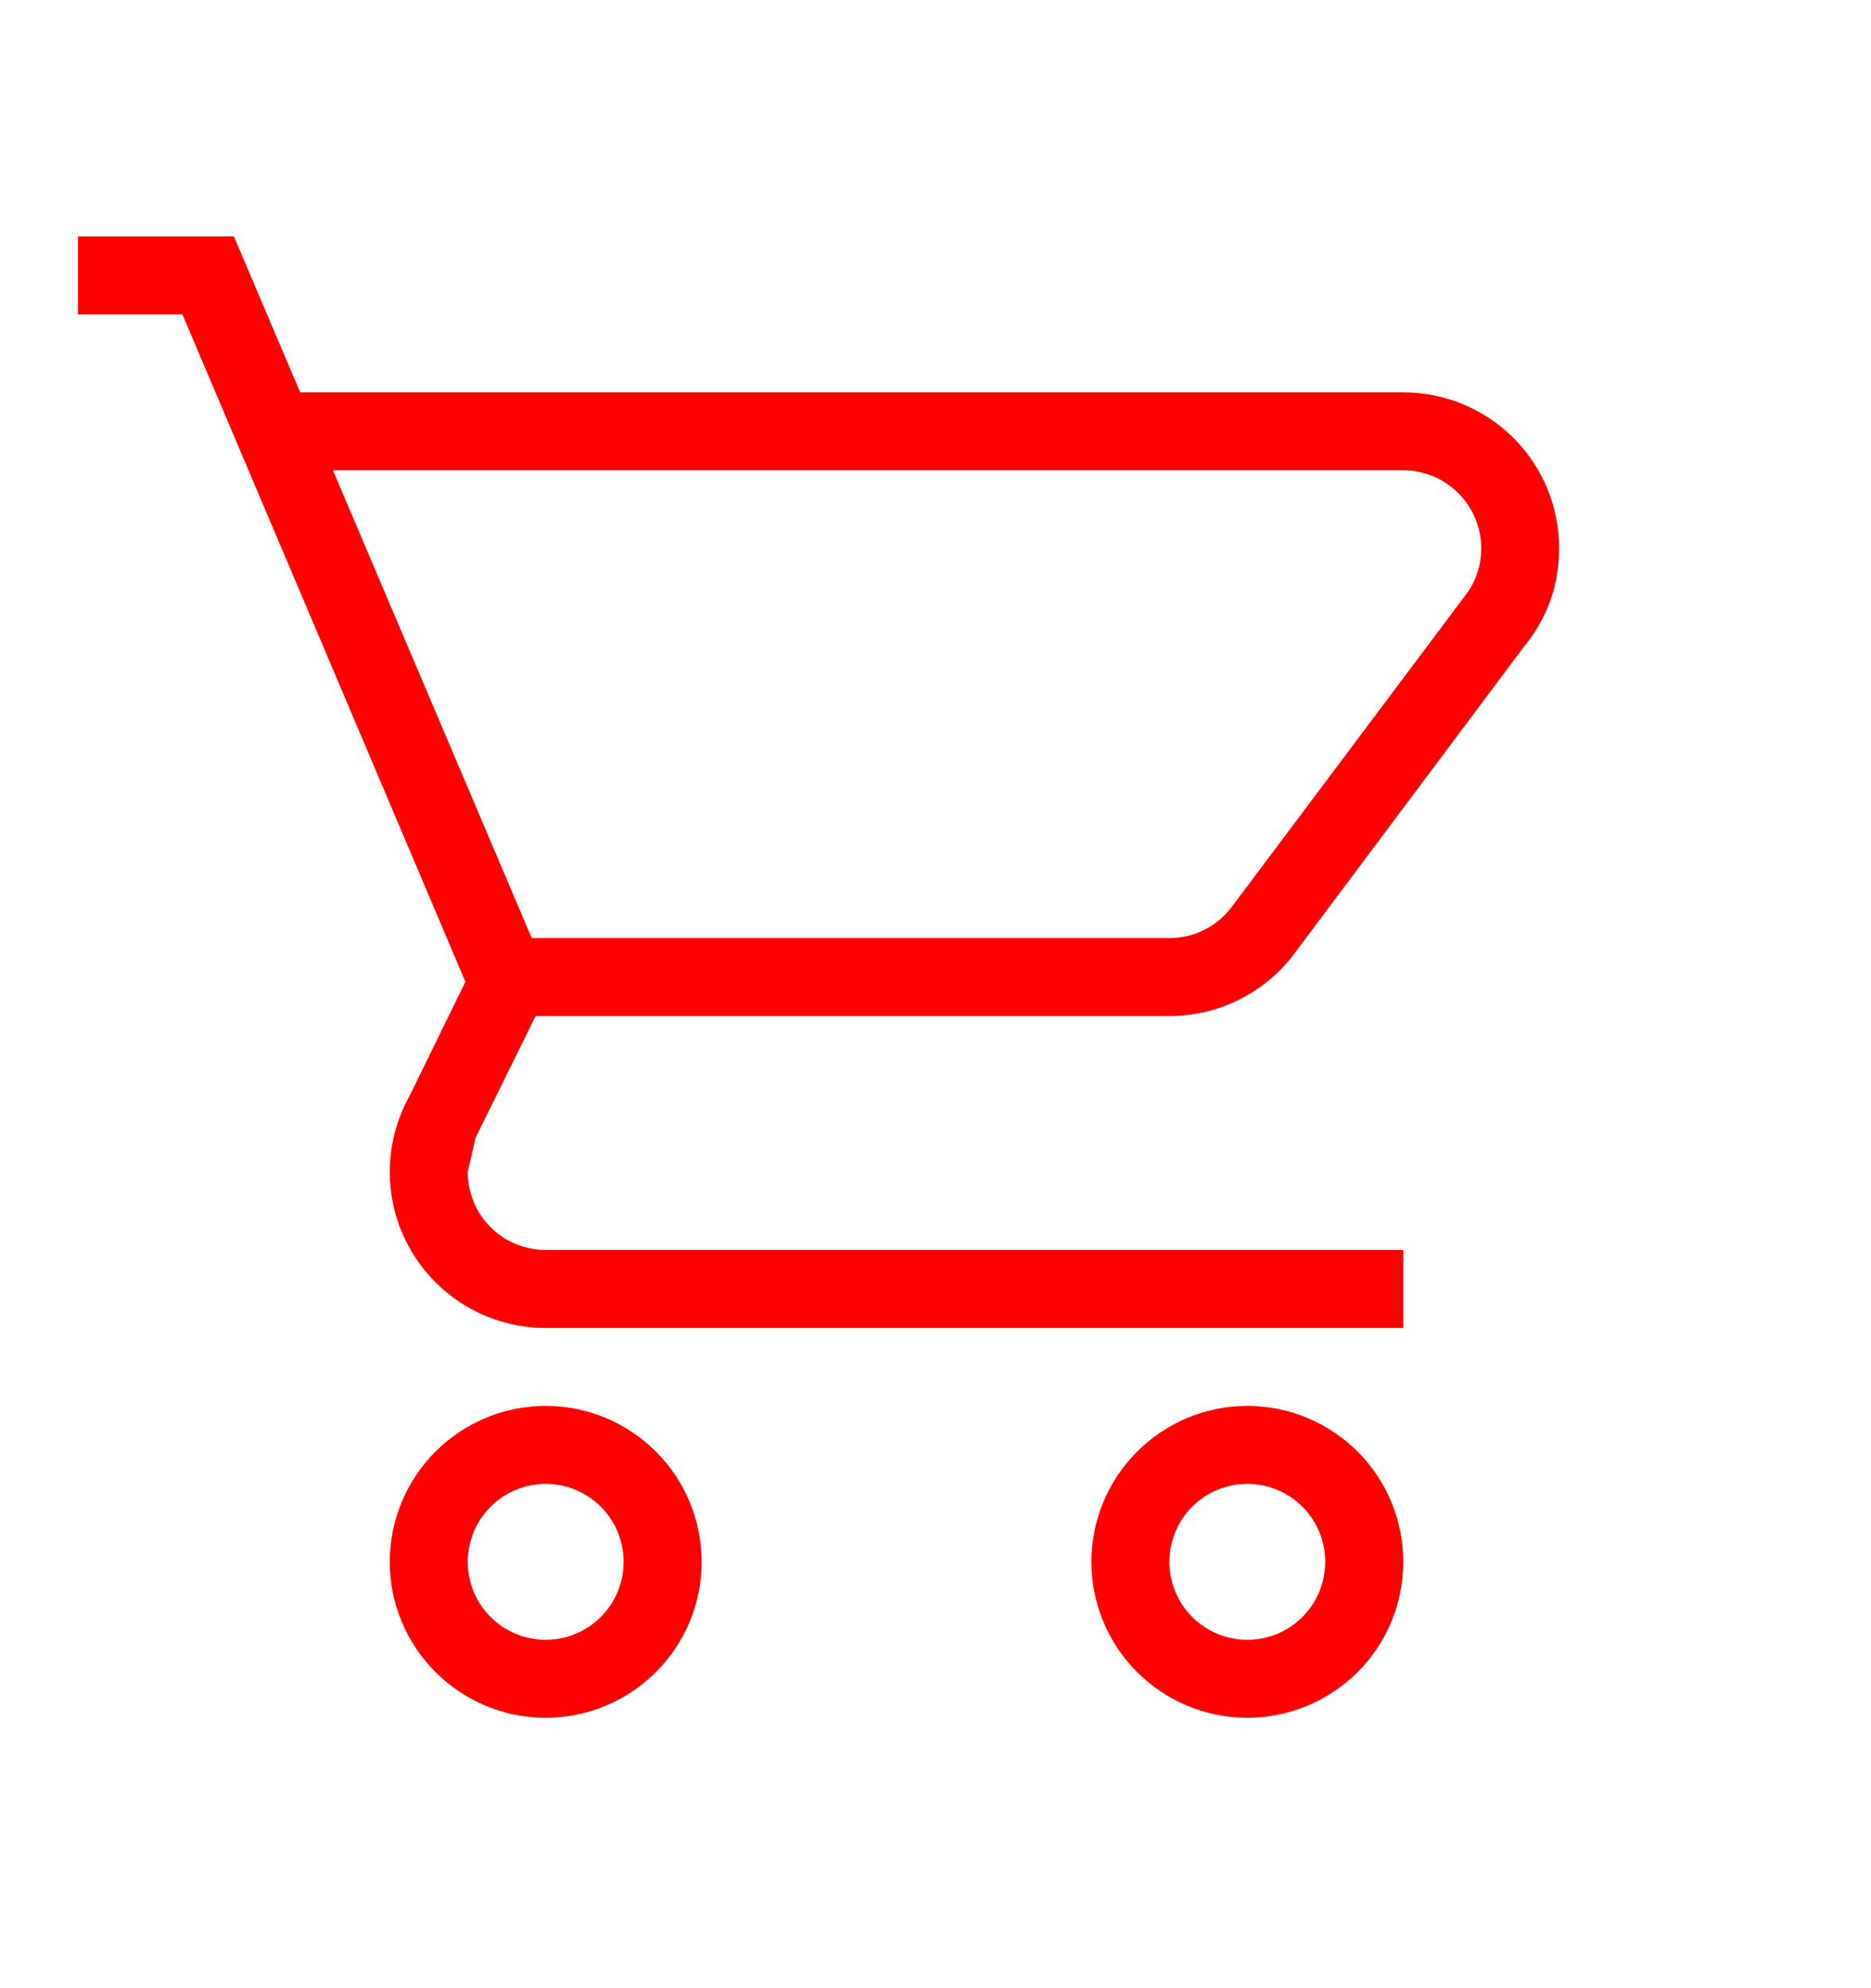 <svg width="16" height="17" viewBox="0 0 16 17" fill="red" xmlns="http://www.w3.org/2000/svg">
<path d="M10.667 12.021C11.02 12.021 11.359 12.162 11.61 12.412C11.86 12.662 12 13.001 12 13.355C12 13.708 11.86 14.047 11.61 14.297C11.359 14.547 11.02 14.688 10.667 14.688C10.313 14.688 9.974 14.547 9.724 14.297C9.474 14.047 9.333 13.708 9.333 13.355C9.333 13.001 9.474 12.662 9.724 12.412C9.974 12.162 10.313 12.021 10.667 12.021ZM10.667 12.688C10.49 12.688 10.32 12.758 10.195 12.883C10.07 13.008 10 13.178 10 13.355C10 13.531 10.07 13.701 10.195 13.826C10.32 13.951 10.49 14.021 10.667 14.021C10.844 14.021 11.013 13.951 11.138 13.826C11.263 13.701 11.333 13.531 11.333 13.355C11.333 13.178 11.263 13.008 11.138 12.883C11.013 12.758 10.844 12.688 10.667 12.688ZM4.667 12.021C5.02 12.021 5.359 12.162 5.609 12.412C5.86 12.662 6 13.001 6 13.355C6 13.708 5.86 14.047 5.609 14.297C5.359 14.547 5.02 14.688 4.667 14.688C4.313 14.688 3.974 14.547 3.724 14.297C3.474 14.047 3.333 13.708 3.333 13.355C3.333 13.001 3.474 12.662 3.724 12.412C3.974 12.162 4.313 12.021 4.667 12.021ZM4.667 12.688C4.49 12.688 4.32 12.758 4.195 12.883C4.07 13.008 4 13.178 4 13.355C4 13.531 4.07 13.701 4.195 13.826C4.32 13.951 4.49 14.021 4.667 14.021C4.843 14.021 5.013 13.951 5.138 13.826C5.263 13.701 5.333 13.531 5.333 13.355C5.333 13.178 5.263 13.008 5.138 12.883C5.013 12.758 4.843 12.688 4.667 12.688ZM12 4.021H2.847L4.547 8.021H10C10.22 8.021 10.413 7.915 10.533 7.755L12.533 5.088C12.62 4.975 12.667 4.835 12.667 4.688C12.667 4.511 12.596 4.342 12.471 4.217C12.346 4.092 12.177 4.021 12 4.021ZM10 8.688H4.58L4.067 9.728L4 10.021C4 10.198 4.07 10.368 4.195 10.493C4.32 10.618 4.49 10.688 4.667 10.688H12V11.355H4.667C4.313 11.355 3.974 11.214 3.724 10.964C3.474 10.714 3.333 10.375 3.333 10.021C3.333 9.795 3.391 9.573 3.5 9.375L3.98 8.395L1.56 2.688H0.667V2.021H2L2.567 3.355H12C12.354 3.355 12.693 3.495 12.943 3.745C13.193 3.995 13.333 4.334 13.333 4.688C13.333 5.021 13.22 5.301 13.033 5.528L11.093 8.121C10.853 8.461 10.453 8.688 10 8.688Z" fill="red"/>
</svg>

